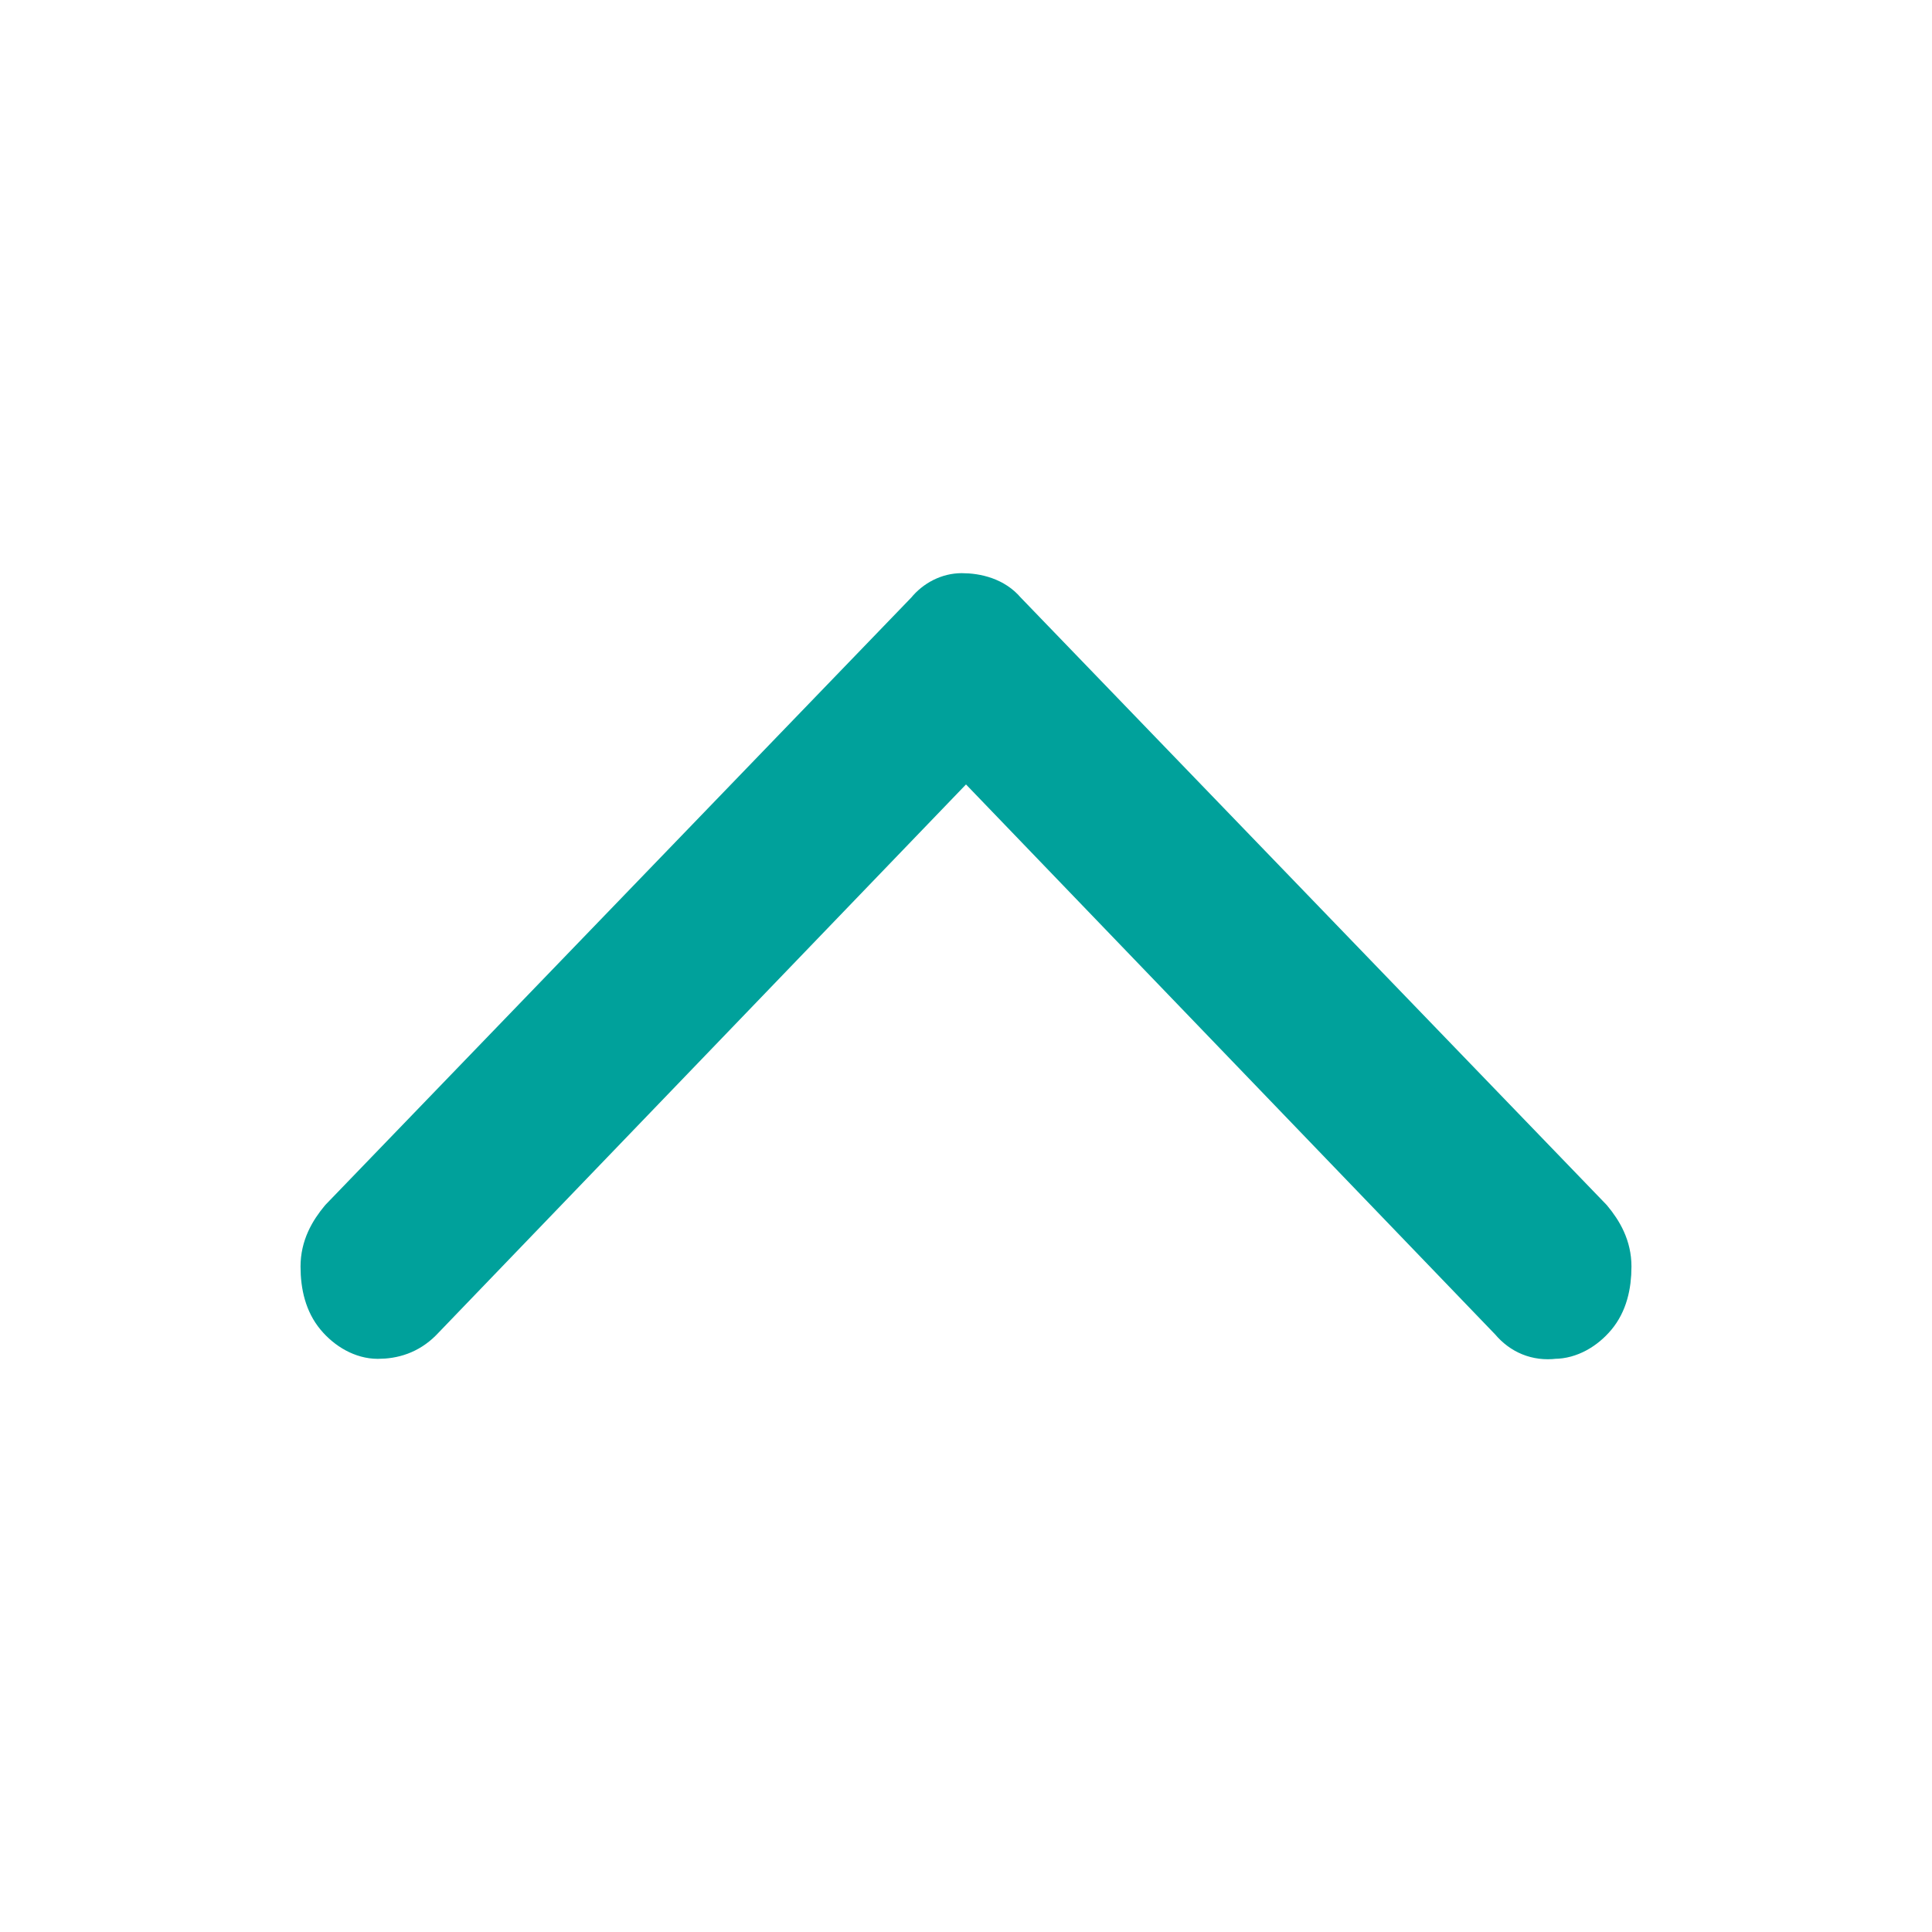 <?xml version="1.0" encoding="utf-8"?>
<!-- Generator: Adobe Illustrator 27.2.0, SVG Export Plug-In . SVG Version: 6.00 Build 0)  -->
<svg version="1.1" id="_圖層_1" xmlns="http://www.w3.org/2000/svg" xmlns:xlink="http://www.w3.org/1999/xlink" x="0px" y="0px"
	 viewBox="0 0 90 90" style="enable-background:new 0 0 90 90;" xml:space="preserve">
<style type="text/css">
	.st0{fill:#00A19B;stroke:#00A19B;stroke-width:2;stroke-linecap:round;stroke-linejoin:round;stroke-miterlimit:10;}
</style>
<path class="st0" d="M44.8,27.7c-0.6,0-1.2,0.3-1.6,0.8L15.9,56.8C15.4,57.4,15,58.1,15,59s0.2,1.7,0.7,2.3c0.5,0.6,1.2,1,1.9,1
	c0.7,0,1.4-0.2,2-0.8L45,35.1l25.4,26.4c0.5,0.6,1.2,0.9,2,0.8c0.7,0,1.4-0.4,1.9-1c0.5-0.6,0.7-1.4,0.7-2.3s-0.4-1.6-0.9-2.2
	L46.8,28.5C46.3,27.9,45.5,27.7,44.8,27.7C44.8,27.7,44.8,27.7,44.8,27.7z"/>
</svg>
